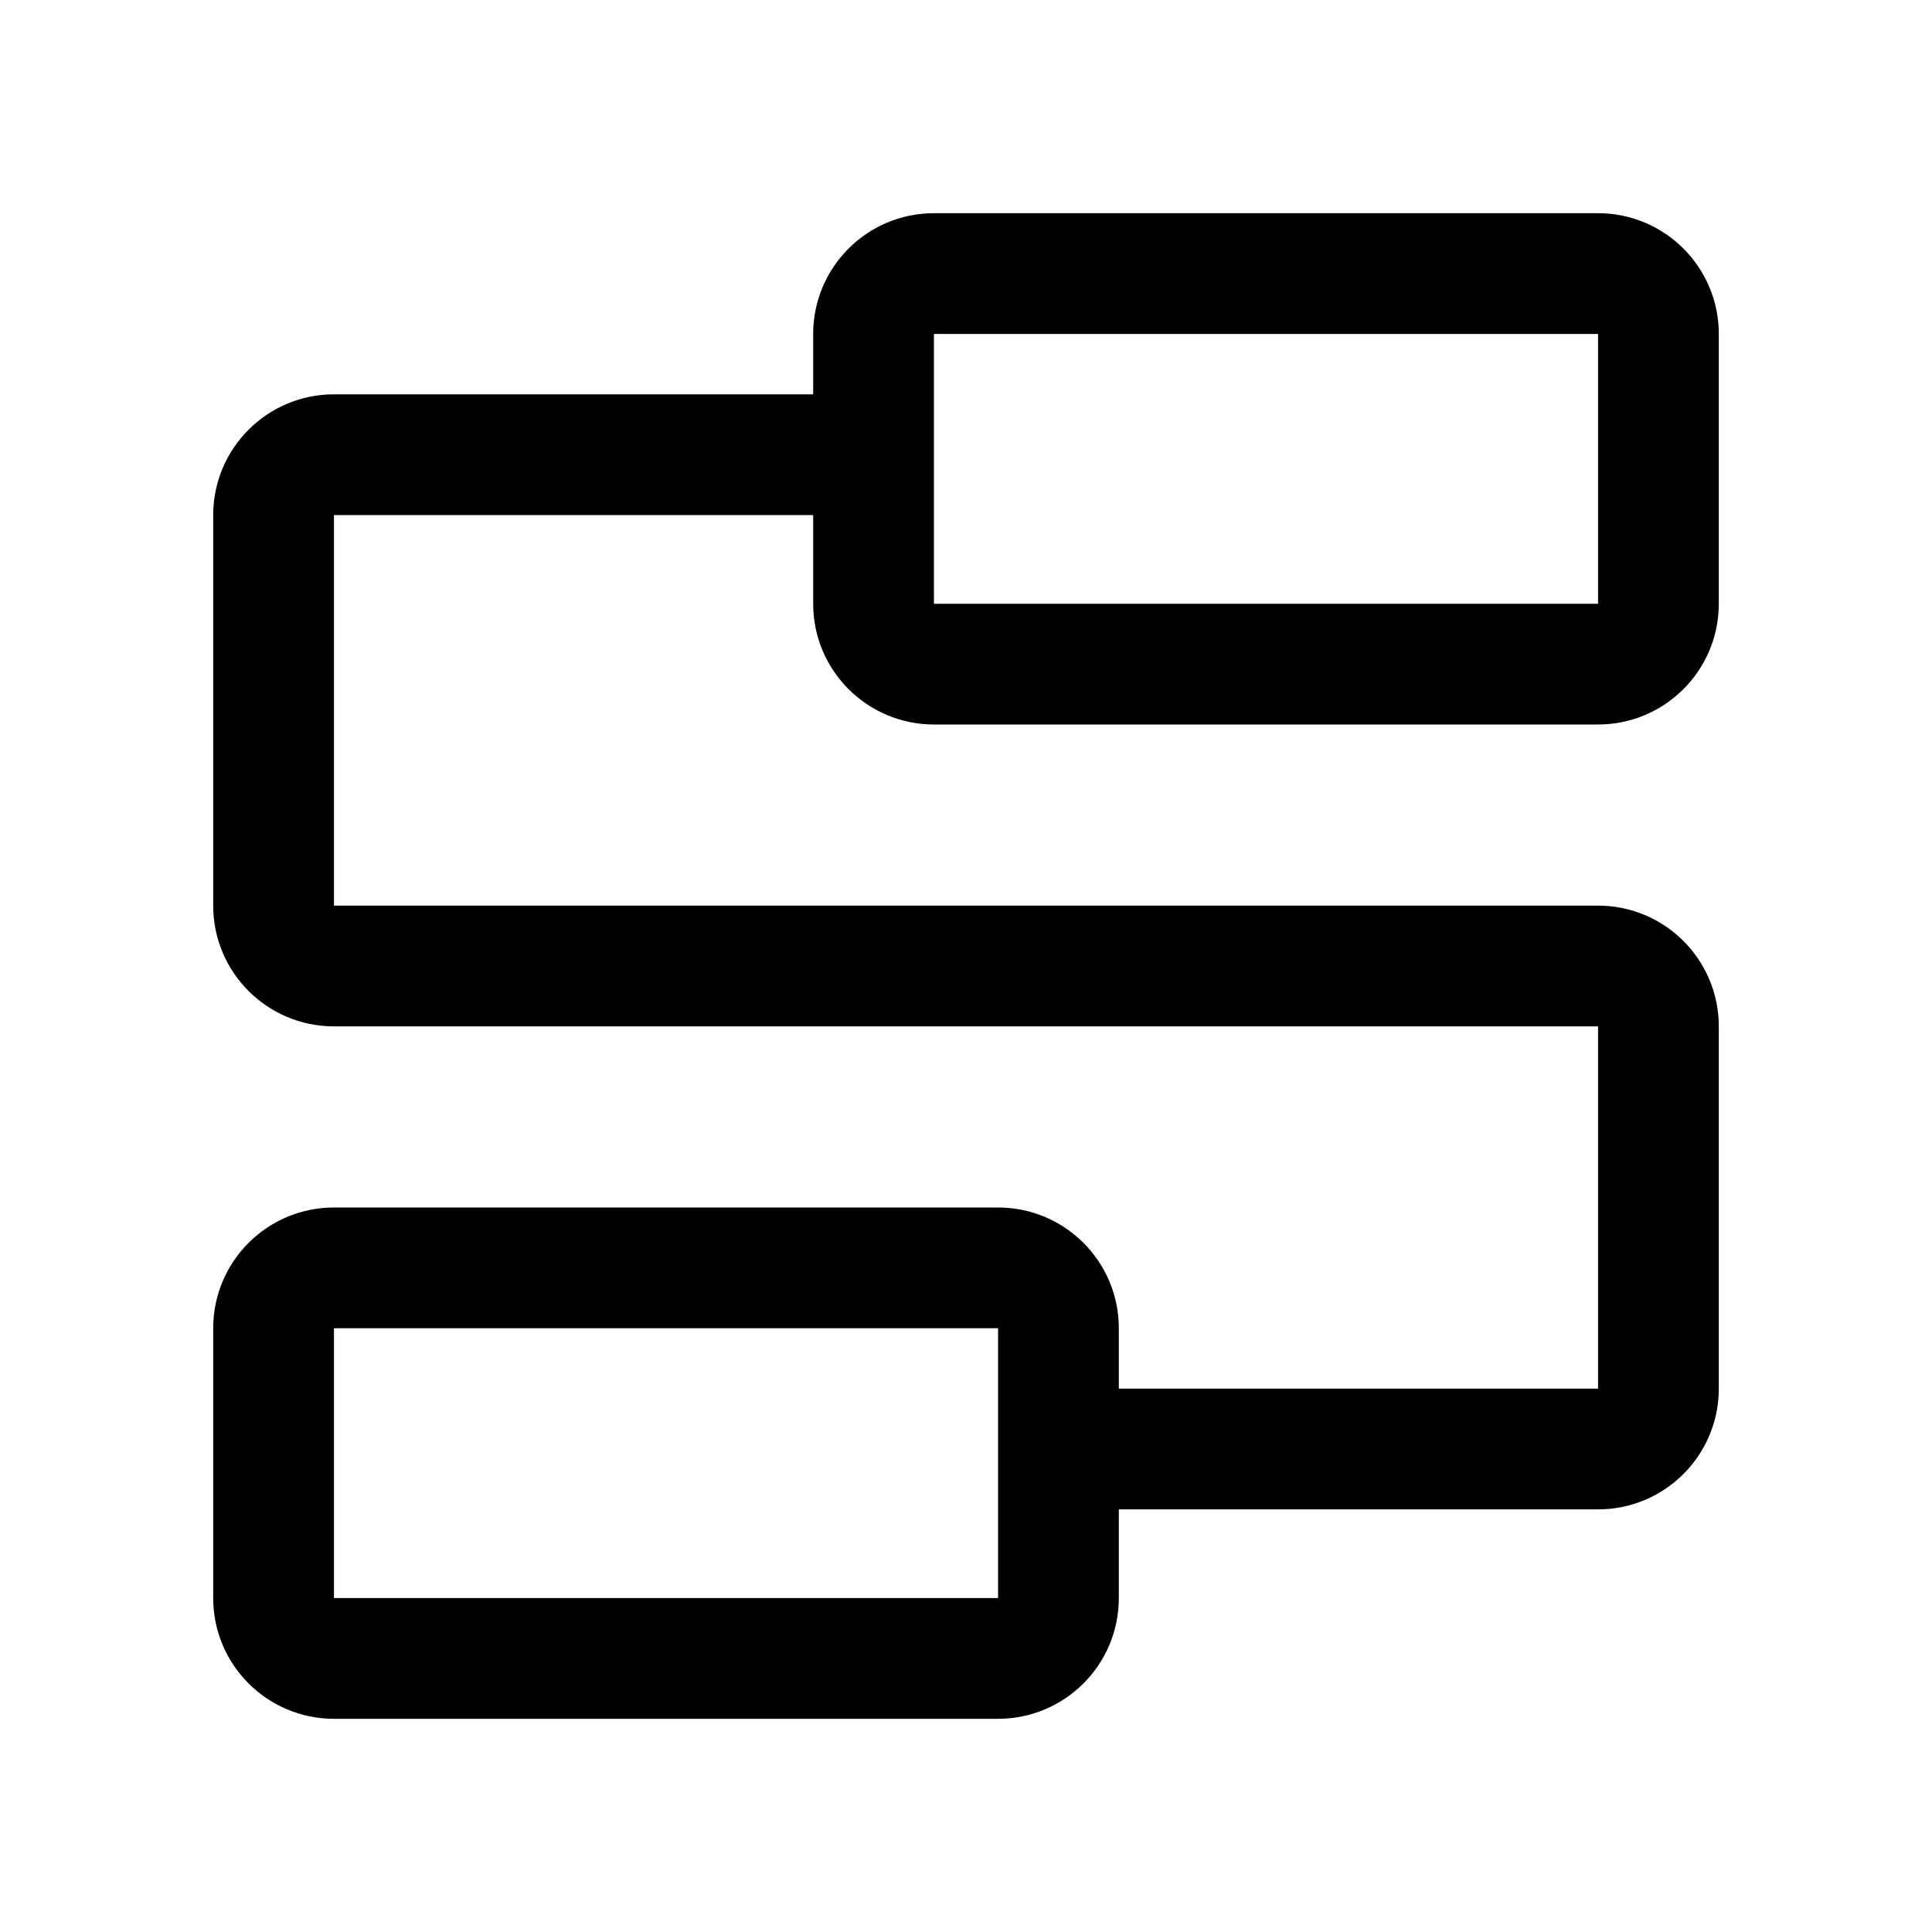 <svg t="1682409595823" class="icon" viewBox="0 0 1024 1024" version="1.1" xmlns="http://www.w3.org/2000/svg" p-id="3172" width="750" height="750"><path d="M847 113c35.346 0 64 28.654 64 64v143c0 35.346-28.654 64-64 64H495c-35.346 0-64-28.654-64-64v-47H177v207h670c35.346 0 64 28.654 64 64v192c0 35.346-28.654 64-64 64H593v47c0 35.346-28.654 64-64 64H177c-35.346 0-64-28.654-64-64V704c0-35.346 28.654-64 64-64h352c35.346 0 64 28.654 64 64v32h254V544H177c-35.346 0-64-28.654-64-64V273c0-35.346 28.654-64 64-64h254v-32c0-35.346 28.654-64 64-64h352zM529 704H177v143h352V704z m318-527H495v143h352V177z" p-id="3173"></path></svg>